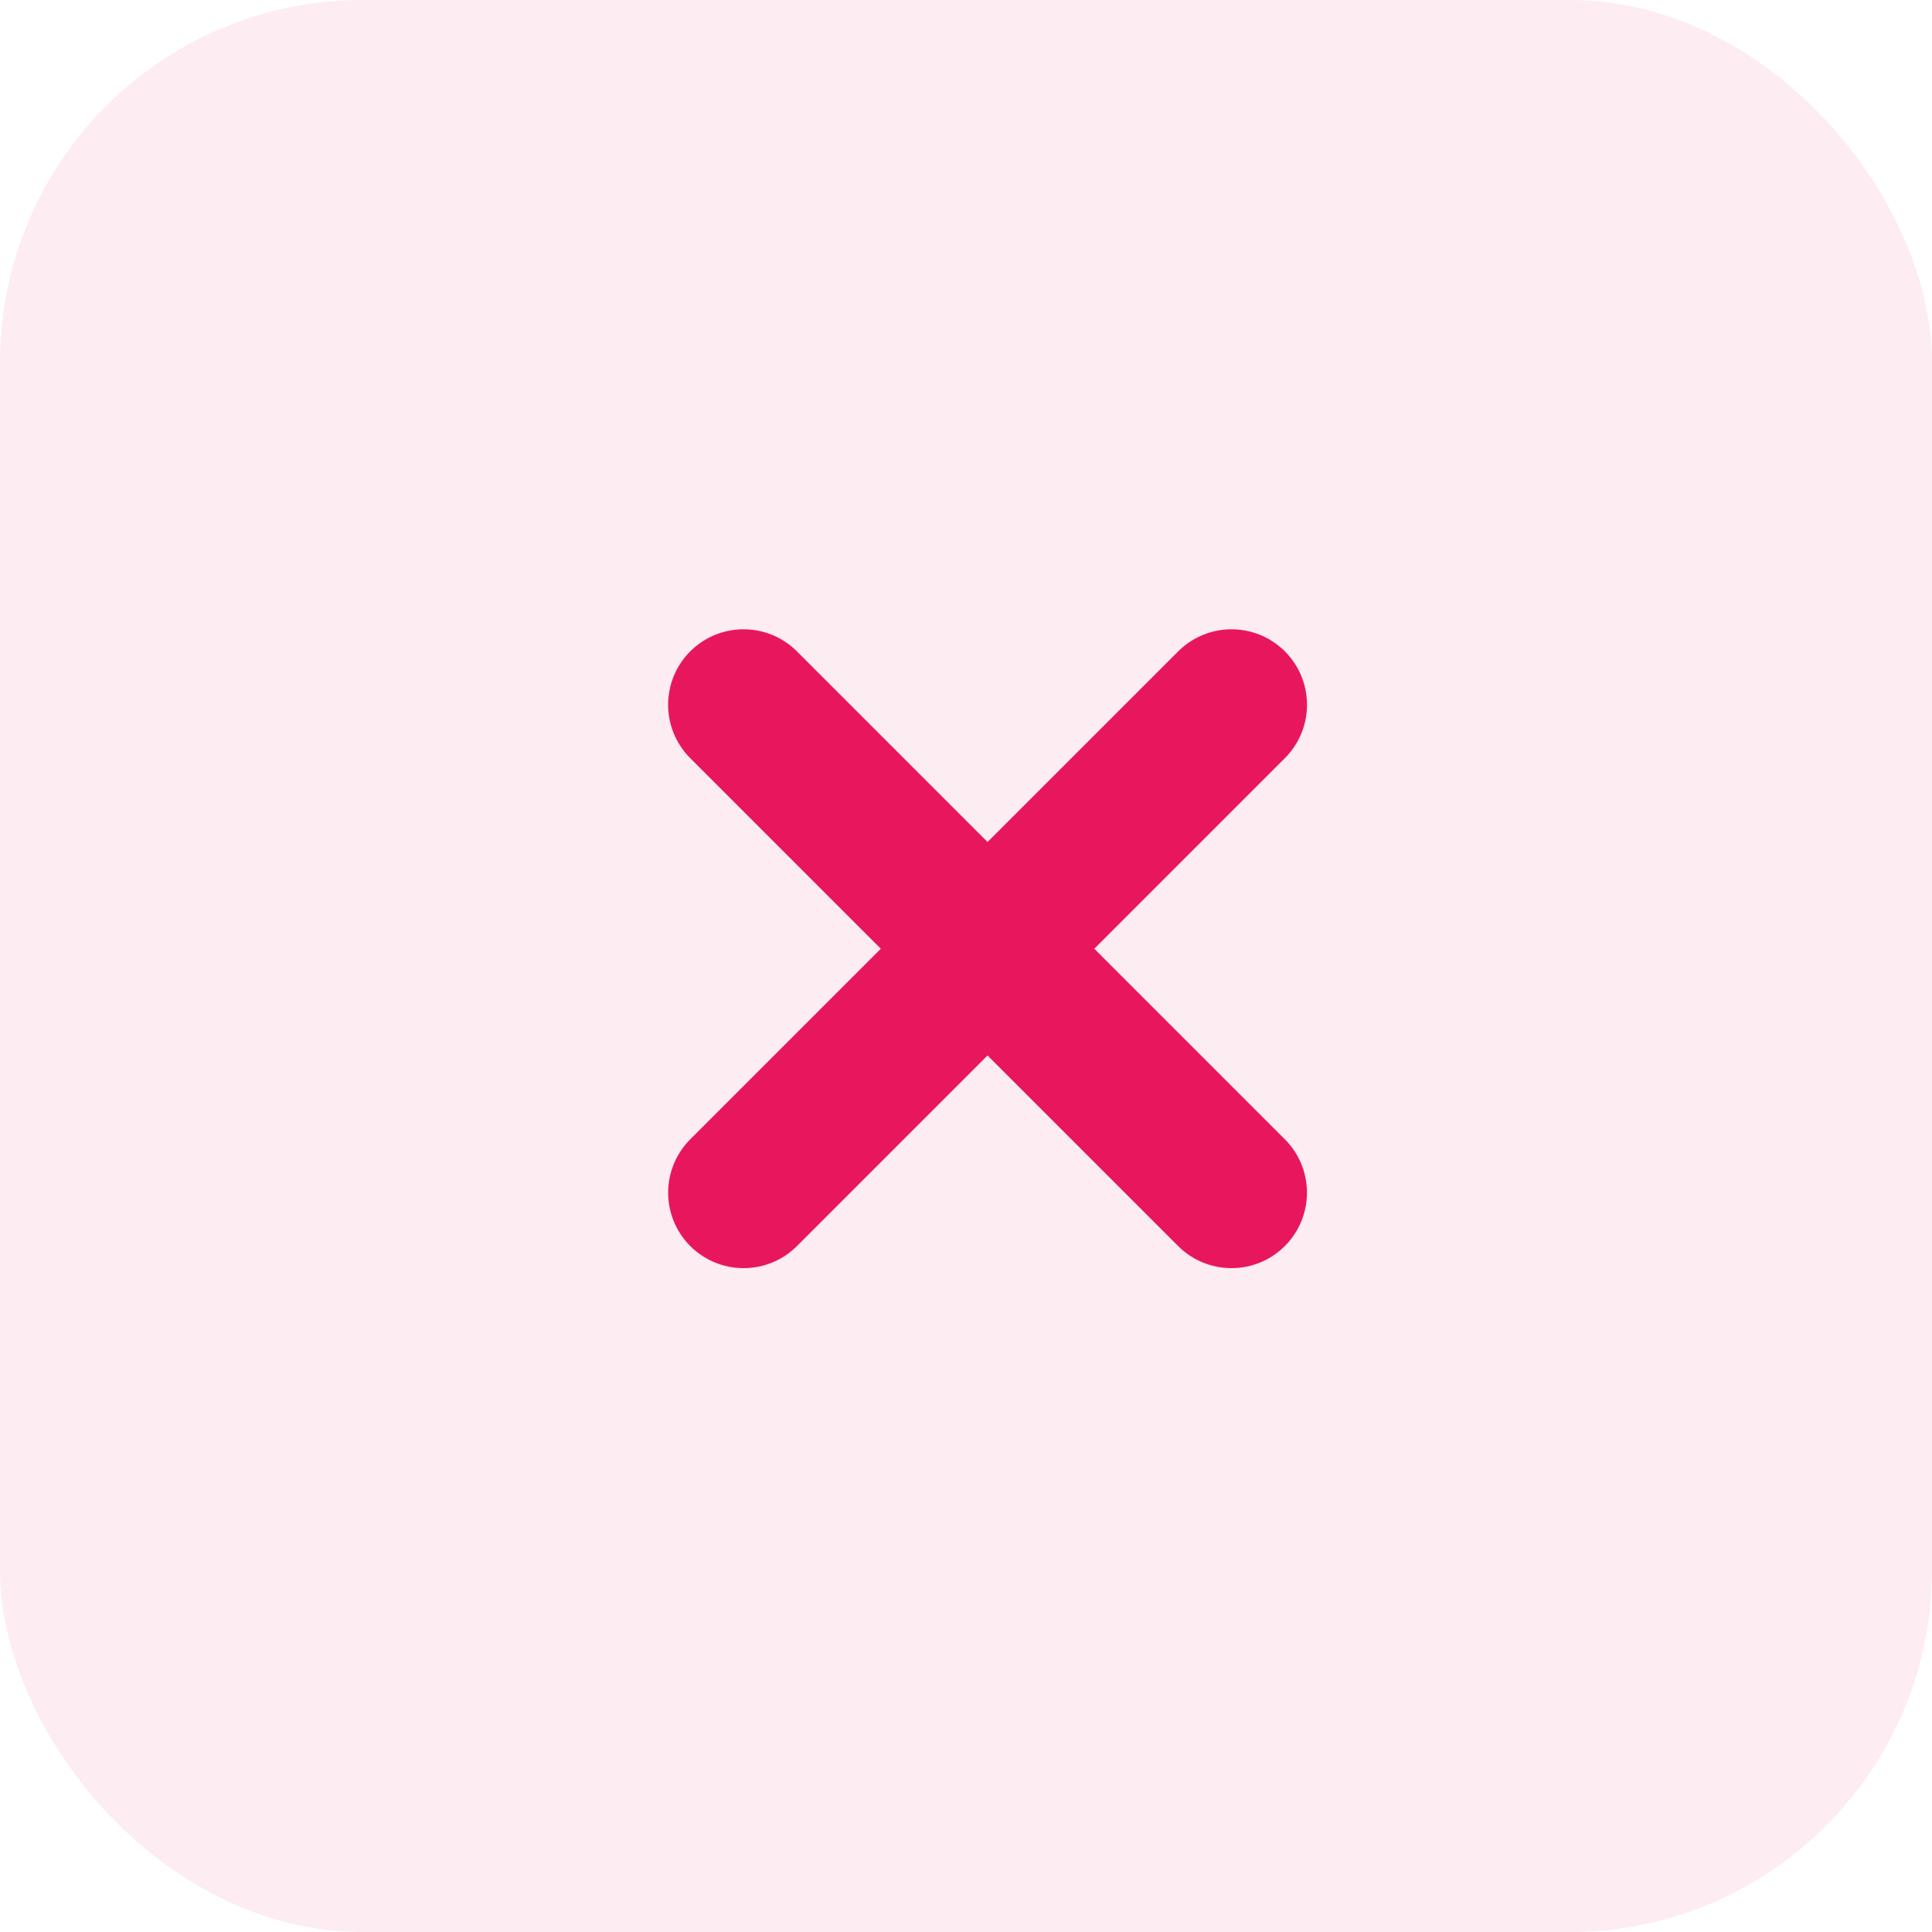 <svg xmlns="http://www.w3.org/2000/svg" width="32" height="32" viewBox="0 0 32 32">
  <g fill="none" fill-rule="evenodd">
    <rect width="32" height="32" fill="#E8175D" opacity=".08" rx="6"/>
    <g stroke="#E8175D" stroke-linecap="round" stroke-linejoin="round" stroke-width="2.5" transform="translate(12 11)">
      <path d="M4.357,-1 L4.357,10.429" transform="rotate(135 4.357 4.714)"/>
      <path d="M4.357,-1 L4.357,10.429" transform="rotate(-135 4.357 4.714)"/>
    </g>
  </g>
</svg>
